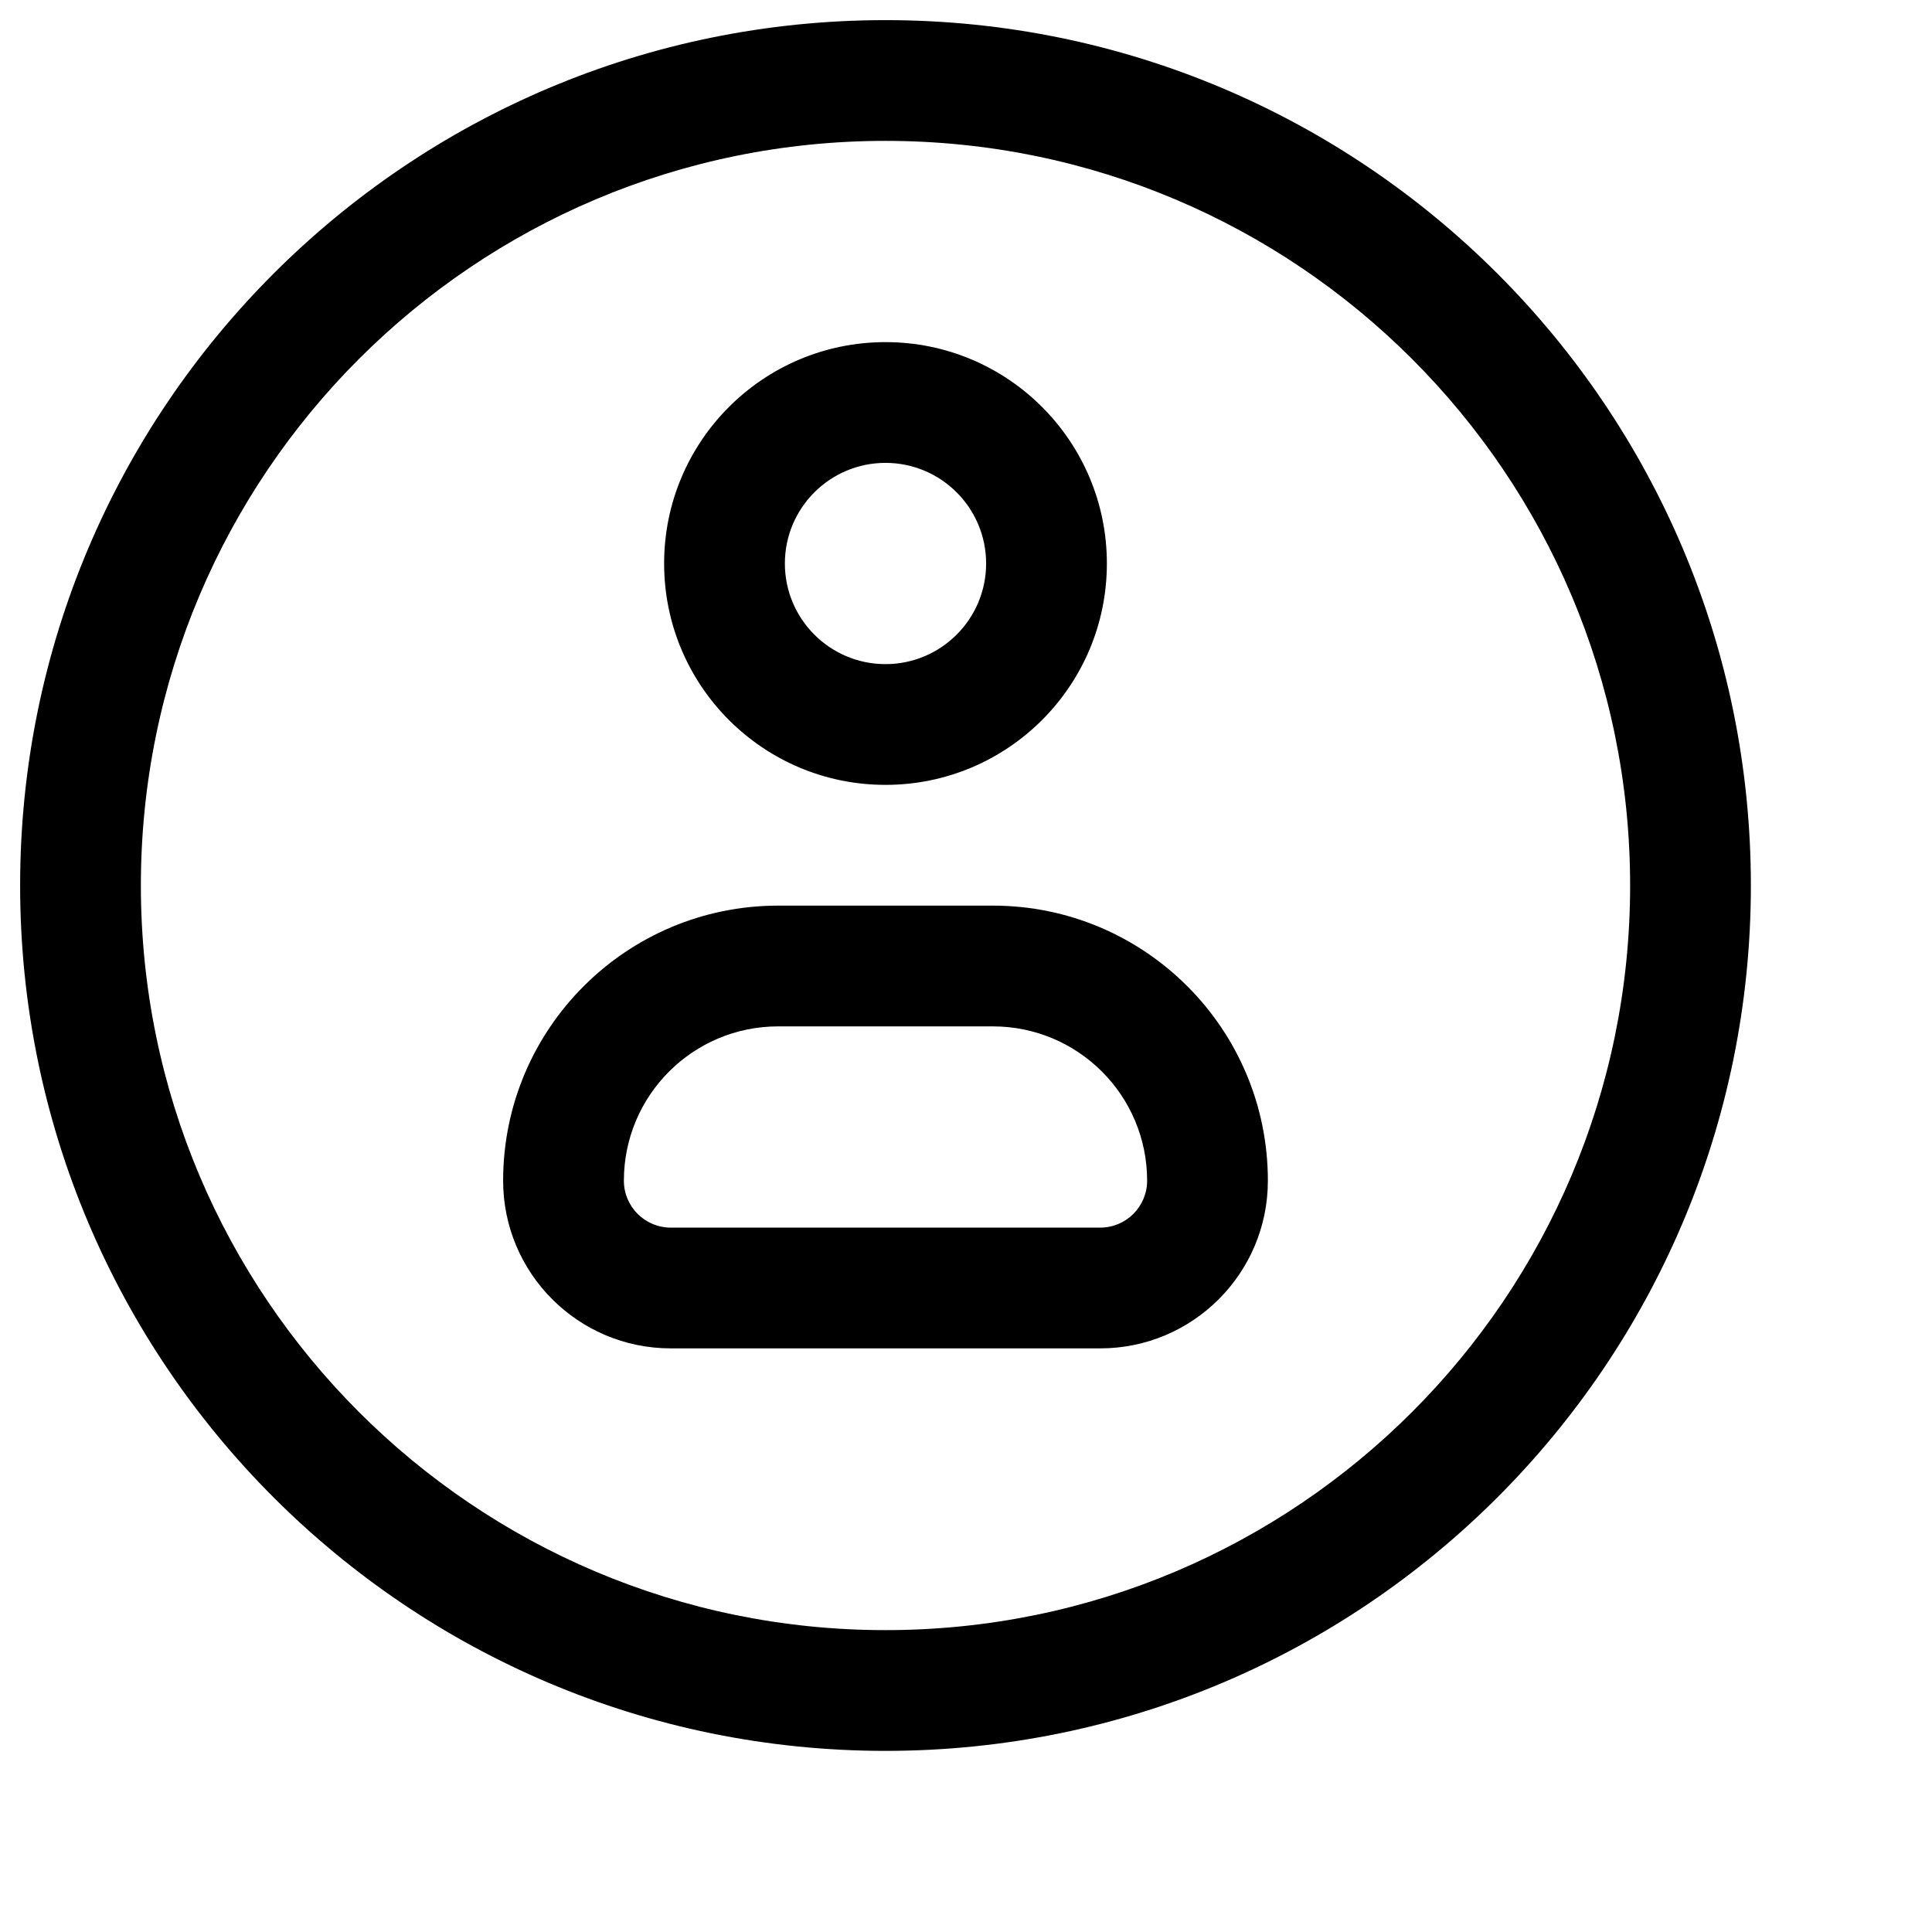 <svg width="24" height="24" viewBox="0 0 24 24"  xmlns="http://www.w3.org/2000/svg">
<path fill-rule="evenodd" clip-rule="evenodd" d="M11 1.75C5.891 1.75 1.75 5.891 1.75 11C1.75 16.109 5.891 20.25 11 20.25C16.109 20.25 20.25 16.109 20.25 11C20.25 5.891 16.109 1.75 11 1.75ZM0.25 11C0.25 5.063 5.063 0.25 11 0.25C16.937 0.25 21.75 5.063 21.75 11C21.75 16.937 16.937 21.75 11 21.75C5.063 21.75 0.25 16.937 0.25 11ZM9.667 12.75C8.608 12.75 7.75 13.608 7.75 14.667C7.75 14.989 8.011 15.25 8.333 15.25H13.667C13.989 15.25 14.25 14.989 14.25 14.667C14.25 13.608 13.392 12.75 12.333 12.75H9.667ZM15.75 14.667C15.75 15.817 14.817 16.75 13.667 16.75H8.333C7.183 16.75 6.25 15.817 6.25 14.667C6.25 12.78 7.78 11.25 9.667 11.25H12.333C14.22 11.25 15.75 12.78 15.75 14.667ZM9.75 7C9.75 6.31 10.31 5.75 11 5.75C11.69 5.75 12.25 6.31 12.25 7C12.25 7.69 11.69 8.25 11 8.25C10.31 8.25 9.75 7.69 9.75 7ZM11 4.25C9.481 4.25 8.25 5.481 8.25 7C8.25 8.519 9.481 9.75 11 9.75C12.519 9.75 13.75 8.519 13.75 7C13.75 5.481 12.519 4.25 11 4.25Z" />
</svg>
